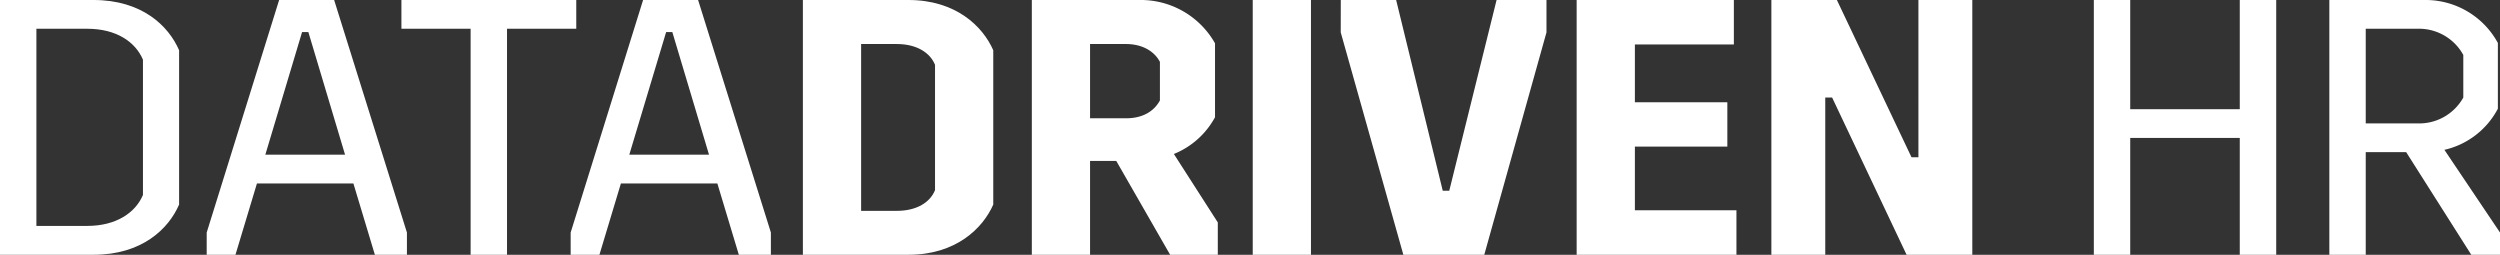 <svg xmlns="http://www.w3.org/2000/svg" viewBox="0 0 494.56 50.4"><rect x="0" y="0" width="494.56" height="50.4" fill="#333333" stroke="none"/><defs><style>.cls-1{fill:#fff;}</style></defs><title>blog_logo</title><g id="Layer_2" data-name="Layer 2"><g id="Layer_1-2" data-name="Layer 1"><path class="cls-1" d="M18.5,50.4H0V0H18.5c9.58,0,14.84,5.11,16.93,9.94V40.47C33.34,45.29,28.08,50.4,18.5,50.4ZM17.28,5.69H7.2v39H17.28c5.69,0,9.51-2.6,11-6.12V11.81C26.79,8.28,23,5.69,17.28,5.69Z"/><path class="cls-1" d="M80.5,46V50.4H74.16L69.91,36.29H50.83L46.58,50.4H40.89V46L55.22,0H66.1ZM68.26,30.6,61,6.34H59.76L52.49,30.6Z"/><path class="cls-1" d="M79.41,5.69V0H114V5.69H100.3V50.4H93.1V5.69Z"/><path class="cls-1" d="M152.5,46V50.4h-6.34l-4.25-14.11H122.83L118.58,50.4h-5.69V46L127.22,0H138.1ZM140.26,30.6,133,6.34h-1.22L124.49,30.6Z"/><path class="cls-1" d="M179.71,50.4H158.83V0h20.88c9.36,0,14.69,5.18,16.78,9.94V40.47C194.4,45.22,189.07,50.4,179.71,50.4Zm-2.3-41.69h-7.06v33h7.06c4,0,6.62-1.73,7.56-4.1V12.82C184,10.44,181.37,8.71,177.41,8.71Z"/><path class="cls-1" d="M240.91,44v6.4h-9.43L220.82,31.83h-5.18V50.4H204.12V0h21.24a16.87,16.87,0,0,1,15,8.57V23.19a16.1,16.1,0,0,1-8.14,7.27ZM215.64,23.4h7.13c3.17,0,5.47-1.29,6.69-3.53V12.24c-1.22-2.3-3.74-3.53-6.69-3.53h-7.13Z"/><path class="cls-1" d="M259.34,0V50.4H247.82V0Z"/><path class="cls-1" d="M265.24,0h10.95l9.22,37.73h1.29L296.06,0h9.87V6.41l-12.31,44h-16l-12.39-44Z"/><path class="cls-1" d="M343,0V8.79H323.42V20.23h18.29V29H323.42v12.6h20.09V50.4H311.9V0Z"/><path class="cls-1" d="M363.38,0l14.76,31.11h1.37V0h10.66V50.4h-13L362.44,19.3h-1.36V50.4H350.42V0Z"/><path class="cls-1" d="M421.41,0V21.6h21.67V0h7.21V50.4h-7.21V27.29H421.41V50.4h-7.2V0Z"/><path class="cls-1" d="M494.56,46V50.4h-5.68L476,30.1h-8V50.4h-7.2V0h18.94a16.27,16.27,0,0,1,14.4,8.5v13a15.94,15.94,0,0,1-10.58,8.14ZM468,24.41h10.16a10,10,0,0,0,9.14-5.11V10.87a10,10,0,0,0-9.14-5.18H468Z"/></g></g></svg>